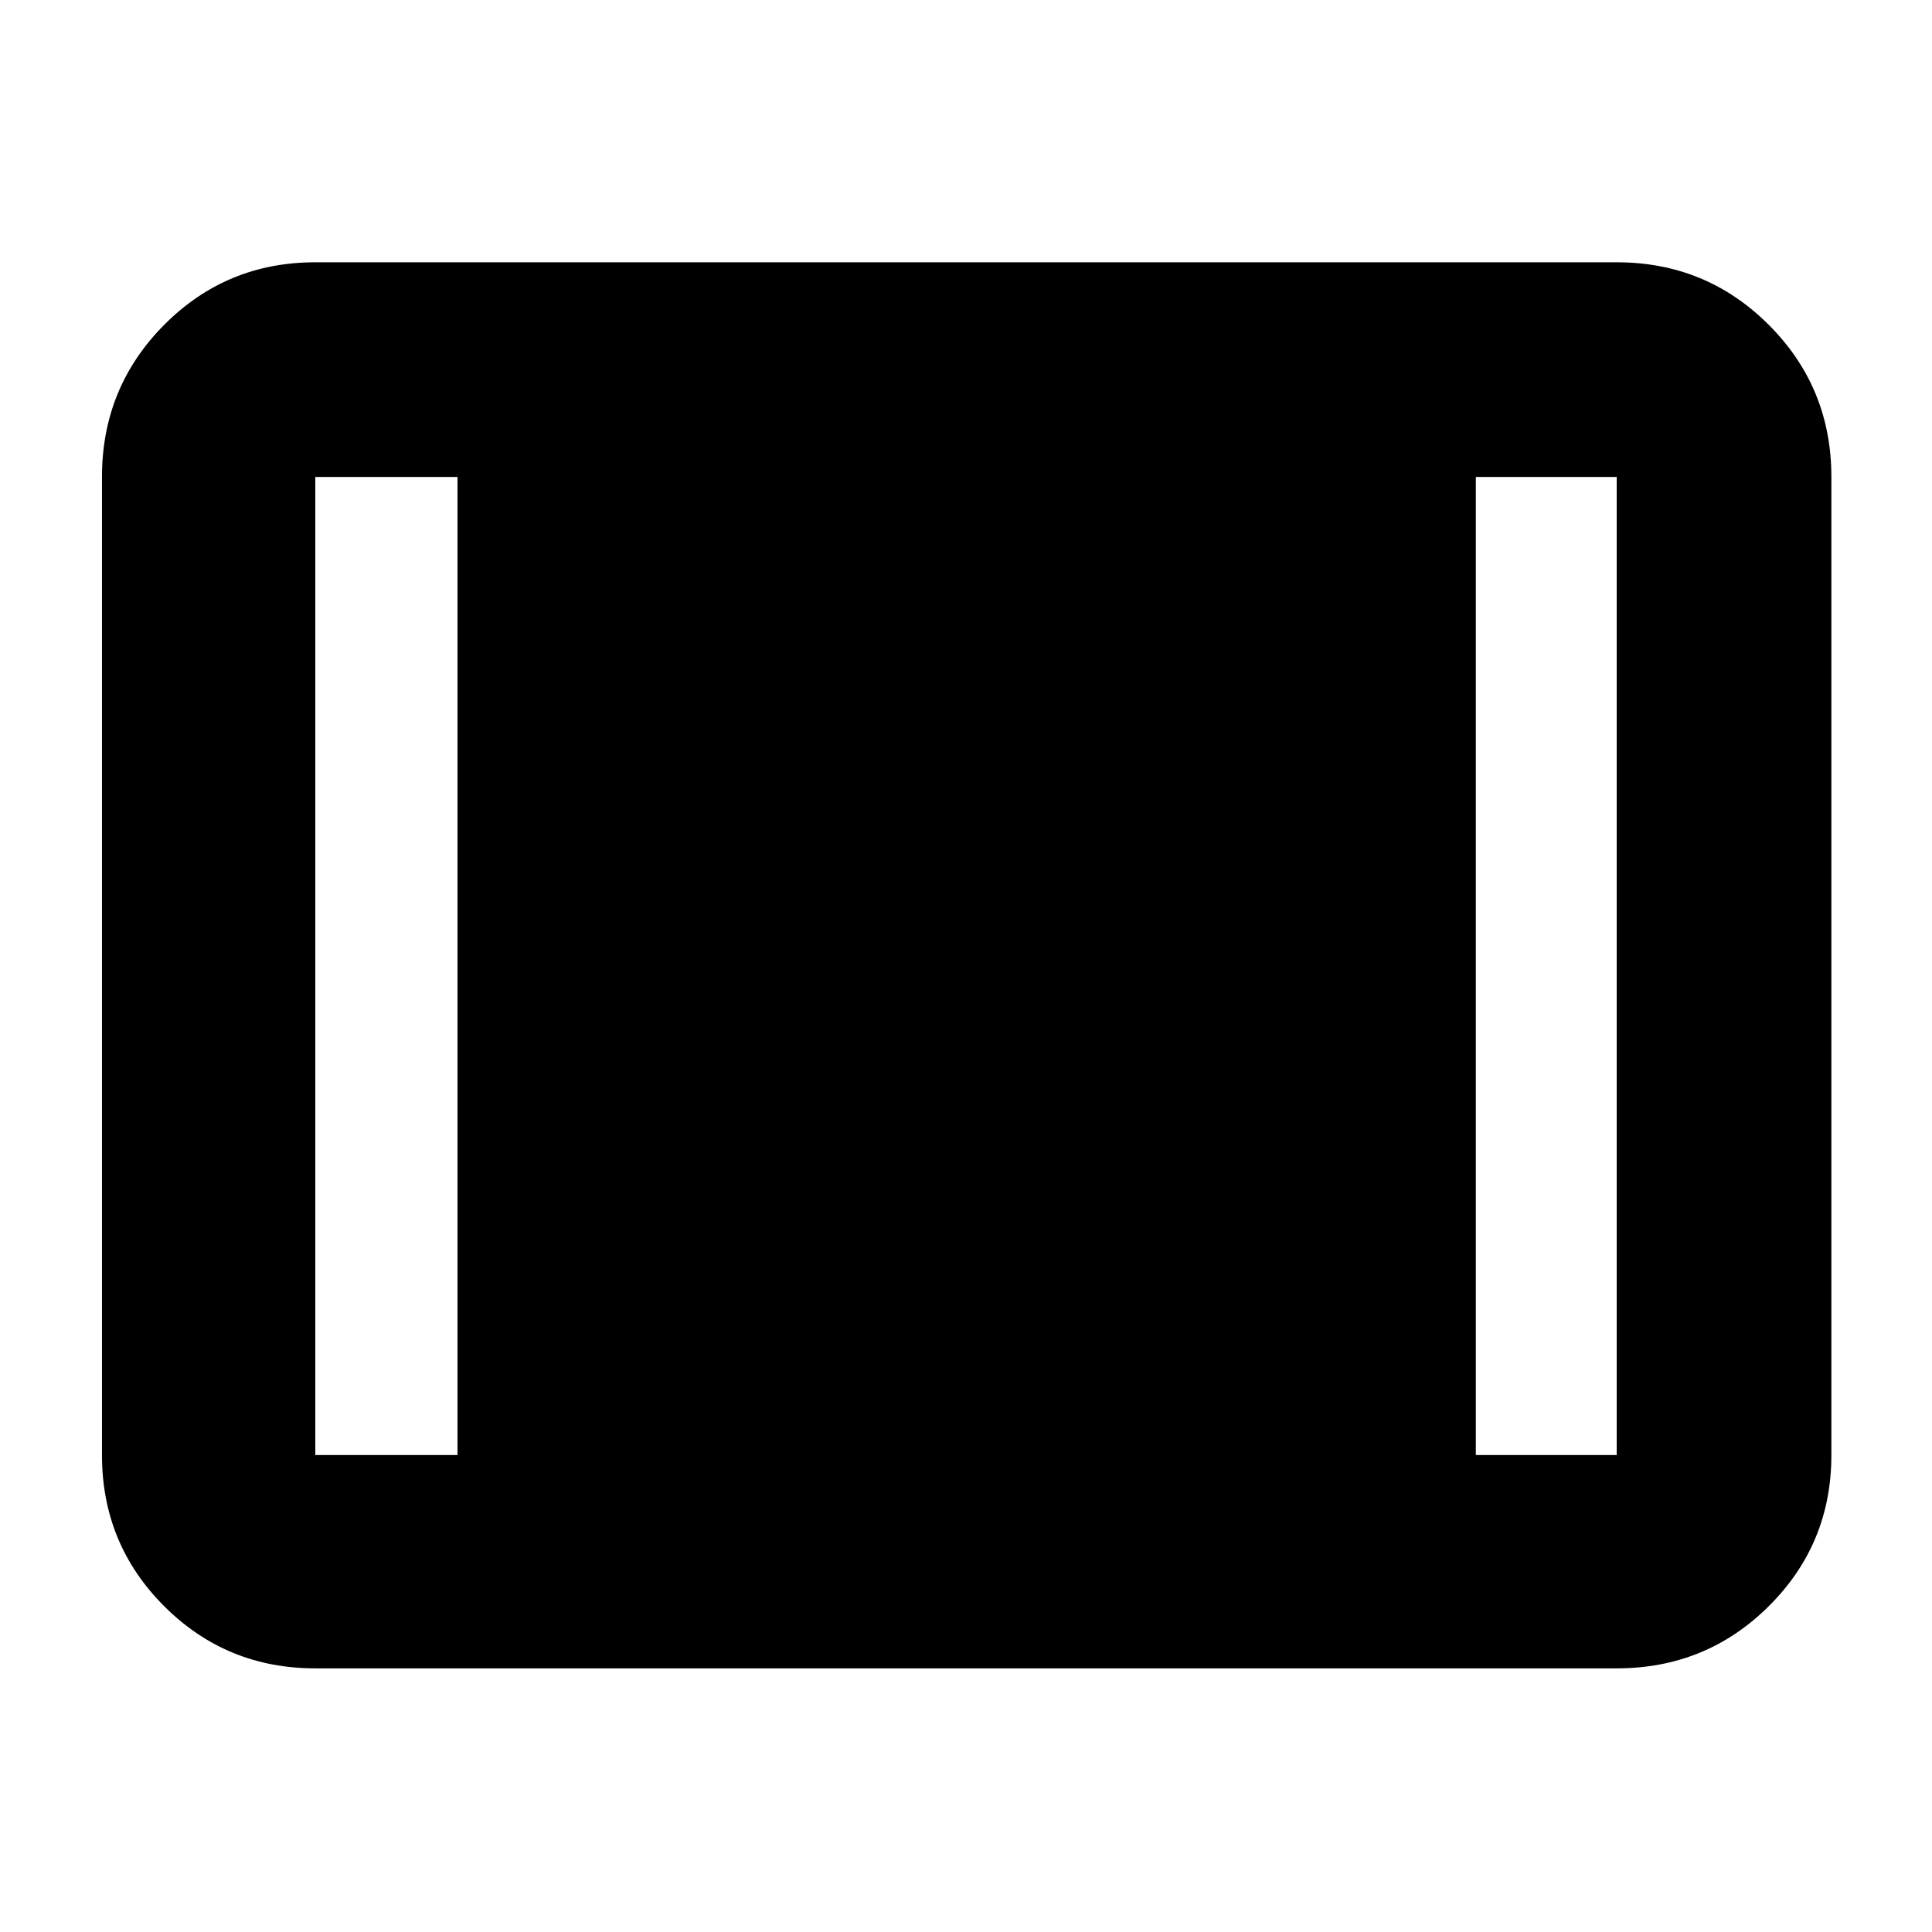 <svg xmlns="http://www.w3.org/2000/svg" height="40" viewBox="0 -960 960 960" width="40"><path d="M156.67-131q-44.2 0-75.1-30.9-30.9-30.9-30.9-75.1v-486q0-44.48 30.9-75.57 30.9-31.1 75.1-31.1h646.66q44.48 0 75.57 31.1Q910-767.48 910-723v486q0 44.2-31.1 75.1-31.09 30.9-75.57 30.9H156.67Zm0-106h70.66v-486h-70.66v486Zm576.66 0h70v-486h-70v486Z"/></svg>